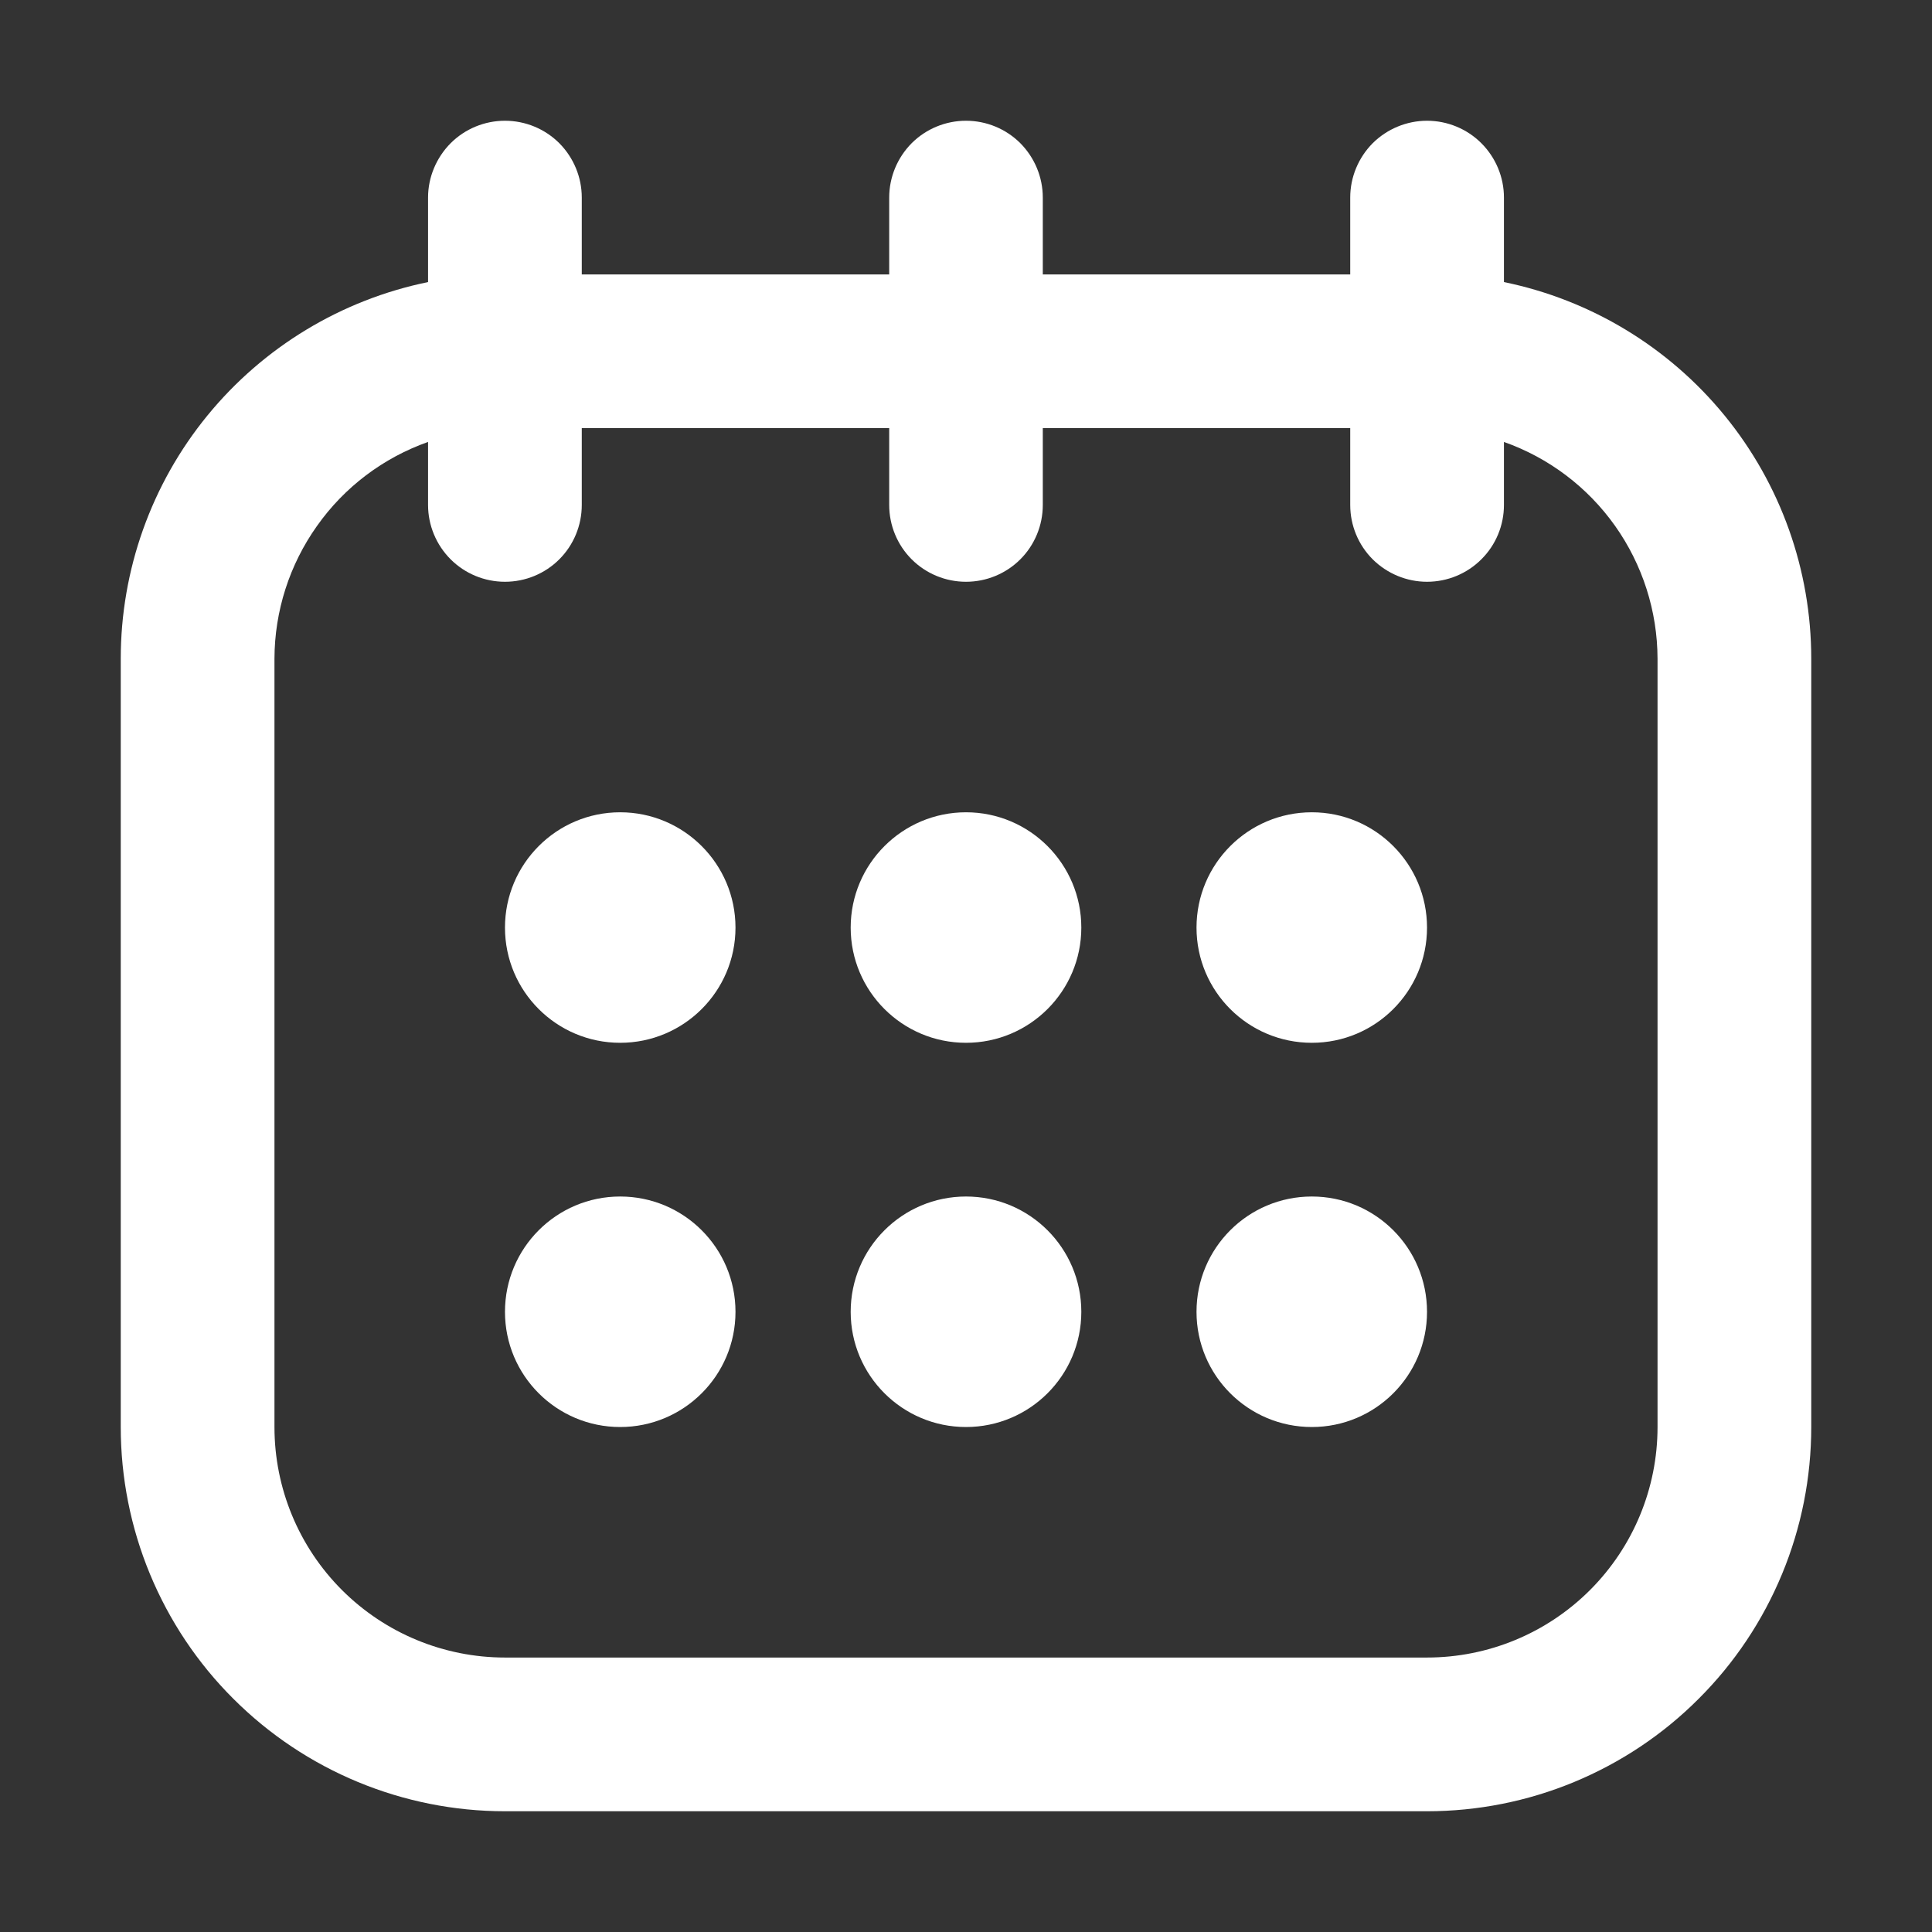 <svg width="16" height="16" viewBox="0 0 16 16" fill="none" xmlns="http://www.w3.org/2000/svg">
<rect x="0" y="0" width="16" height="16" fill="#333333" stroke="none"/>
<path d="M12.455 2.336V1.636C12.455 1.468 12.388 1.306 12.268 1.186C12.149 1.067 11.987 1 11.818 1C11.65 1 11.488 1.067 11.368 1.186C11.249 1.306 11.182 1.468 11.182 1.636V2.273H8.636V1.636C8.636 1.468 8.569 1.306 8.45 1.186C8.331 1.067 8.169 1 8 1C7.831 1 7.669 1.067 7.55 1.186C7.431 1.306 7.364 1.468 7.364 1.636V2.273H4.818V1.636C4.818 1.468 4.751 1.306 4.632 1.186C4.513 1.067 4.351 1 4.182 1C4.013 1 3.851 1.067 3.732 1.186C3.613 1.306 3.545 1.468 3.545 1.636V2.336C2.827 2.483 2.181 2.874 1.717 3.442C1.253 4.01 1 4.721 1 5.455V11.818C1 12.236 1.082 12.65 1.242 13.036C1.402 13.422 1.636 13.773 1.932 14.068C2.529 14.665 3.338 15 4.182 15H11.818C12.236 15 12.65 14.918 13.036 14.758C13.422 14.598 13.773 14.364 14.068 14.068C14.364 13.773 14.598 13.422 14.758 13.036C14.918 12.65 15 12.236 15 11.818V5.455C15 4.721 14.747 4.01 14.283 3.442C13.819 2.874 13.173 2.483 12.455 2.336ZM13.727 11.818C13.727 12.325 13.526 12.81 13.168 13.168C12.81 13.526 12.325 13.727 11.818 13.727H4.182C3.676 13.727 3.19 13.526 2.832 13.168C2.474 12.81 2.273 12.325 2.273 11.818V5.455C2.274 5.061 2.397 4.677 2.625 4.356C2.852 4.034 3.174 3.791 3.545 3.66V4.182C3.545 4.351 3.613 4.513 3.732 4.632C3.851 4.751 4.013 4.818 4.182 4.818C4.351 4.818 4.513 4.751 4.632 4.632C4.751 4.513 4.818 4.351 4.818 4.182V3.545H7.364V4.182C7.364 4.351 7.431 4.513 7.55 4.632C7.669 4.751 7.831 4.818 8 4.818C8.169 4.818 8.331 4.751 8.45 4.632C8.569 4.513 8.636 4.351 8.636 4.182V3.545H11.182V4.182C11.182 4.351 11.249 4.513 11.368 4.632C11.488 4.751 11.65 4.818 11.818 4.818C11.987 4.818 12.149 4.751 12.268 4.632C12.388 4.513 12.455 4.351 12.455 4.182V3.66C12.826 3.791 13.148 4.034 13.376 4.356C13.603 4.677 13.726 5.061 13.727 5.455V11.818Z" fill="white"/>
<path d="M5.136 8.636C5.663 8.636 6.091 8.209 6.091 7.682C6.091 7.155 5.663 6.727 5.136 6.727C4.609 6.727 4.182 7.155 4.182 7.682C4.182 8.209 4.609 8.636 5.136 8.636Z" fill="white"/>
<path d="M8 8.636C8.527 8.636 8.955 8.209 8.955 7.682C8.955 7.155 8.527 6.727 8 6.727C7.473 6.727 7.045 7.155 7.045 7.682C7.045 8.209 7.473 8.636 8 8.636Z" fill="white"/>
<path d="M10.864 8.636C11.391 8.636 11.818 8.209 11.818 7.682C11.818 7.155 11.391 6.727 10.864 6.727C10.336 6.727 9.909 7.155 9.909 7.682C9.909 8.209 10.336 8.636 10.864 8.636Z" fill="white"/>
<path d="M5.136 11.818C5.663 11.818 6.091 11.391 6.091 10.864C6.091 10.336 5.663 9.909 5.136 9.909C4.609 9.909 4.182 10.336 4.182 10.864C4.182 11.391 4.609 11.818 5.136 11.818Z" fill="white"/>
<path d="M8 11.818C8.527 11.818 8.955 11.391 8.955 10.864C8.955 10.336 8.527 9.909 8 9.909C7.473 9.909 7.045 10.336 7.045 10.864C7.045 11.391 7.473 11.818 8 11.818Z" fill="white"/>
<path d="M10.864 11.818C11.391 11.818 11.818 11.391 11.818 10.864C11.818 10.336 11.391 9.909 10.864 9.909C10.336 9.909 9.909 10.336 9.909 10.864C9.909 11.391 10.336 11.818 10.864 11.818Z" fill="white"/>
</svg>
